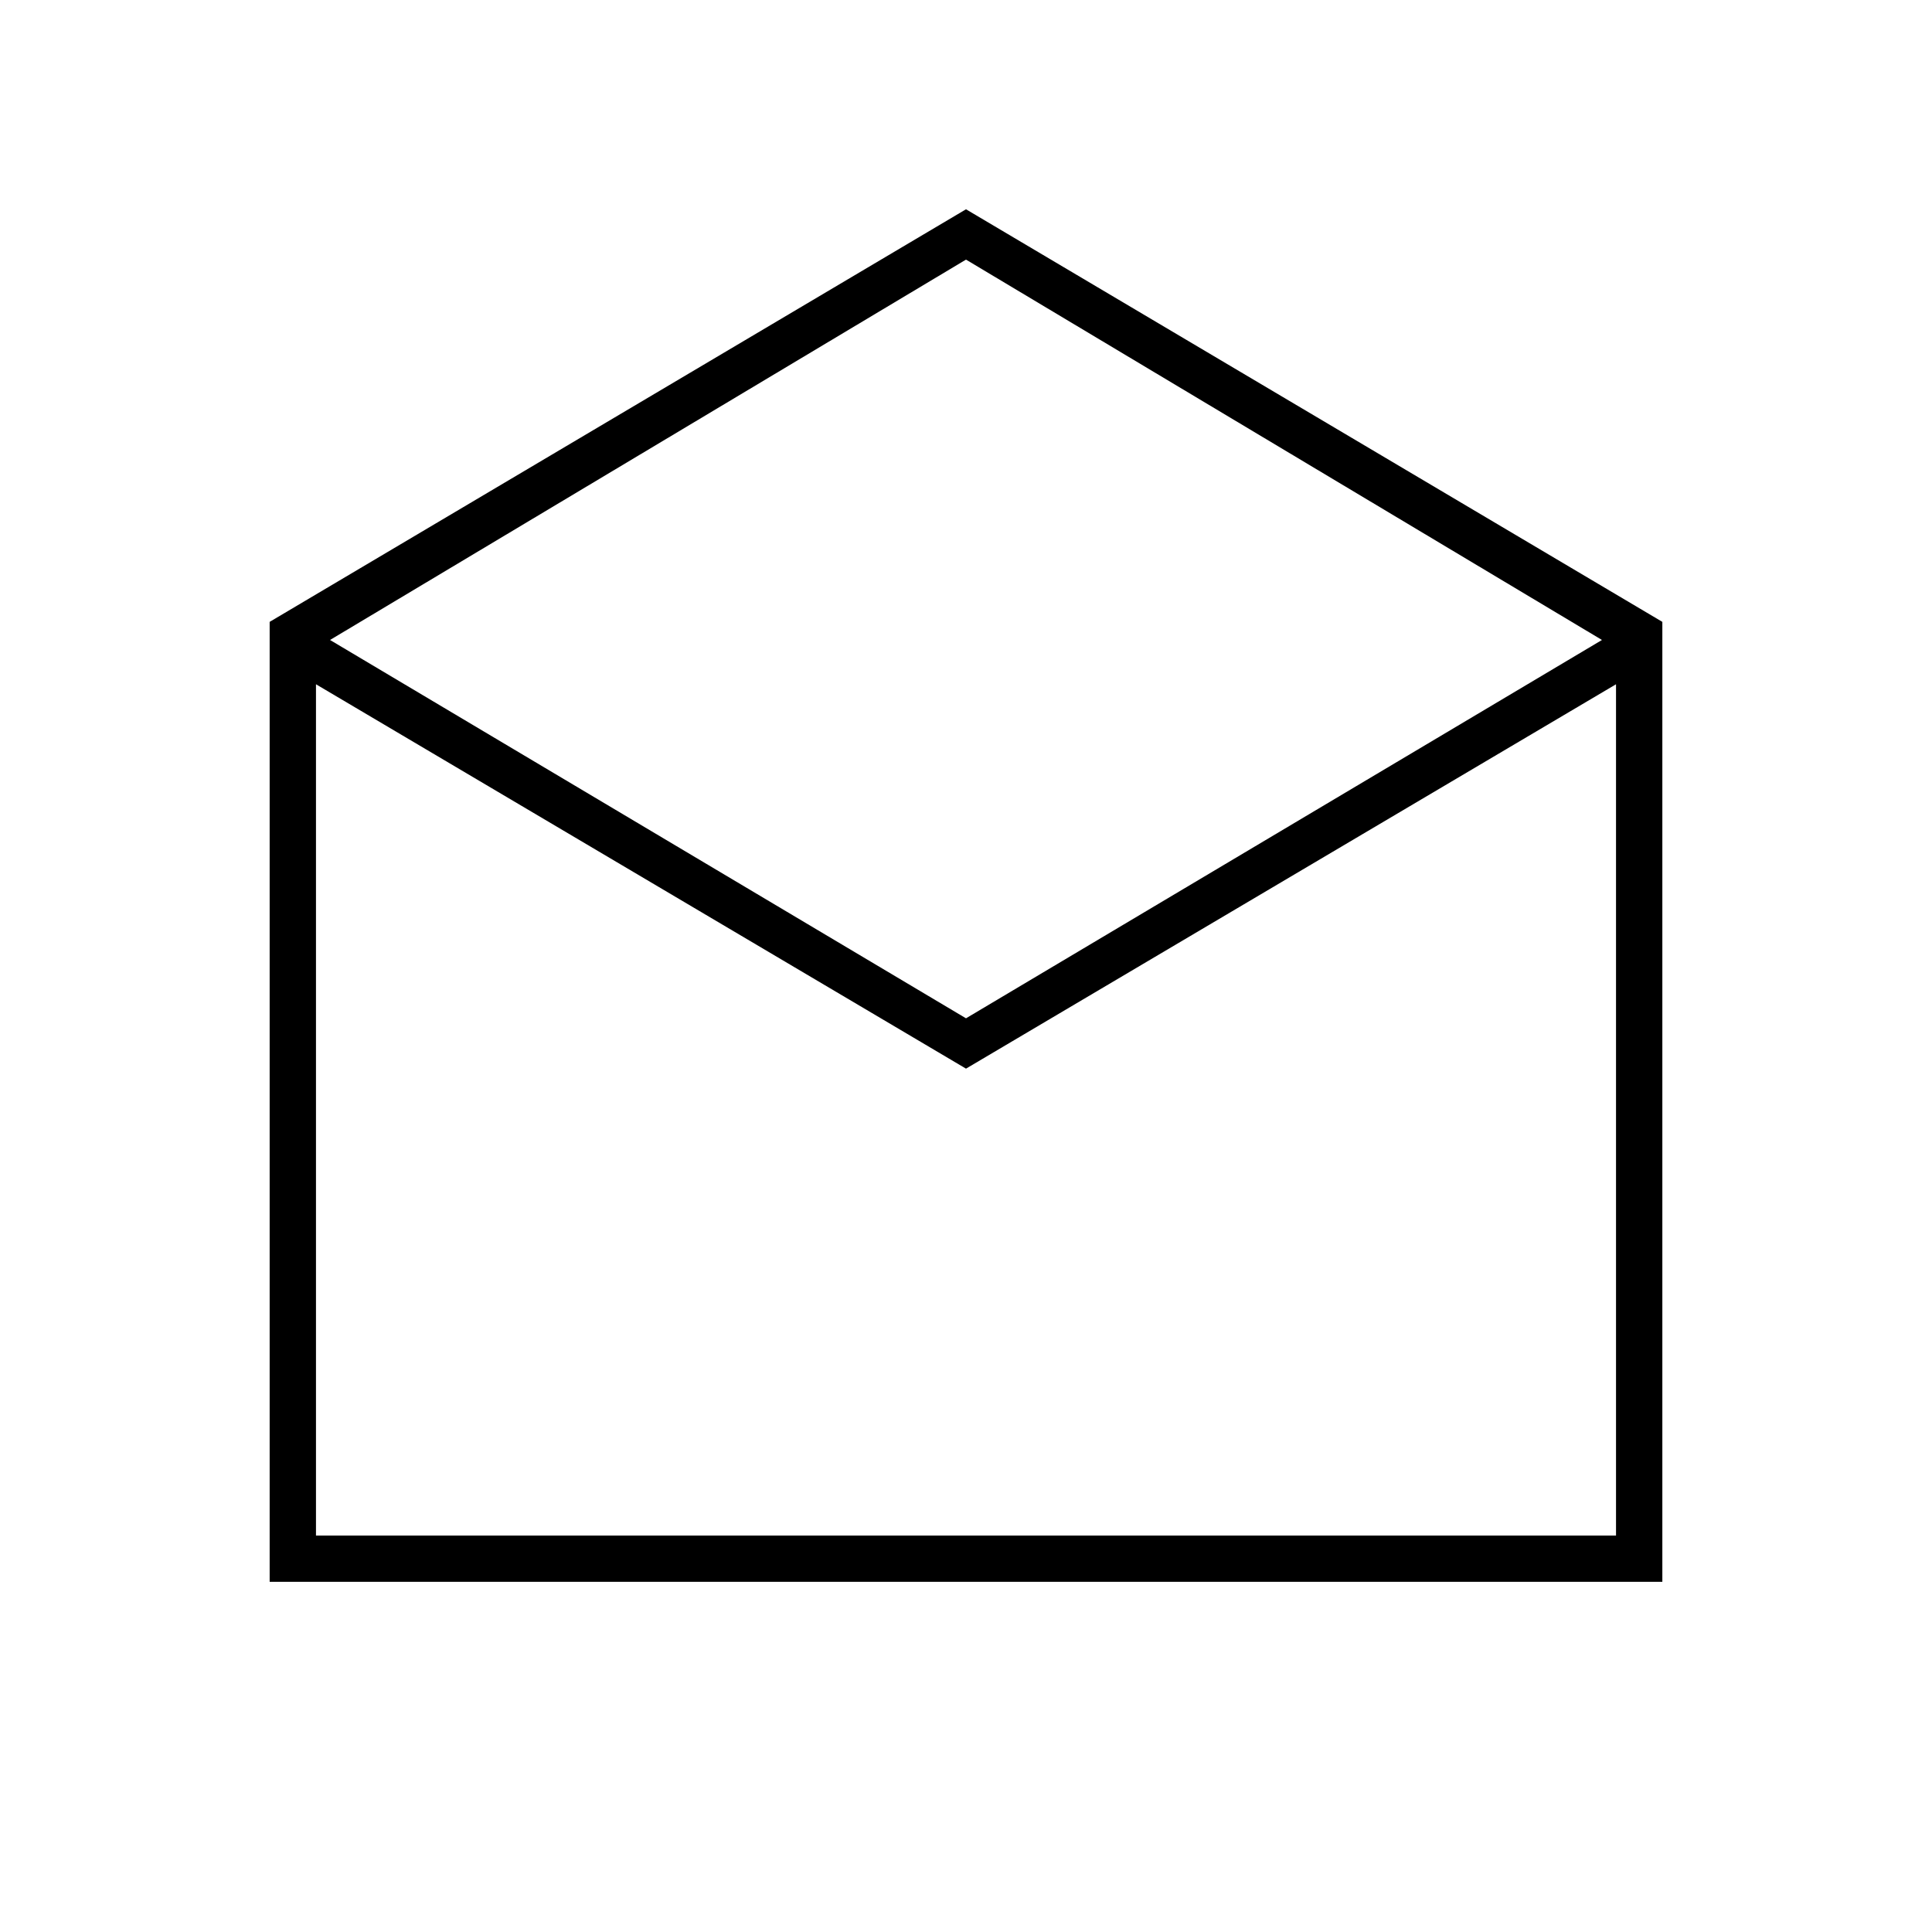 <svg xmlns="http://www.w3.org/2000/svg" height="40" width="40"><path d="M5.583 32.75V12.875L20 4.333l14.417 8.542V32.75ZM20 21.083l13.167-7.833L20 5.375 6.833 13.25ZM6.542 31.792h26.916V14.167L20 22.125 6.542 14.167Zm0 0h26.916Z"/></svg>